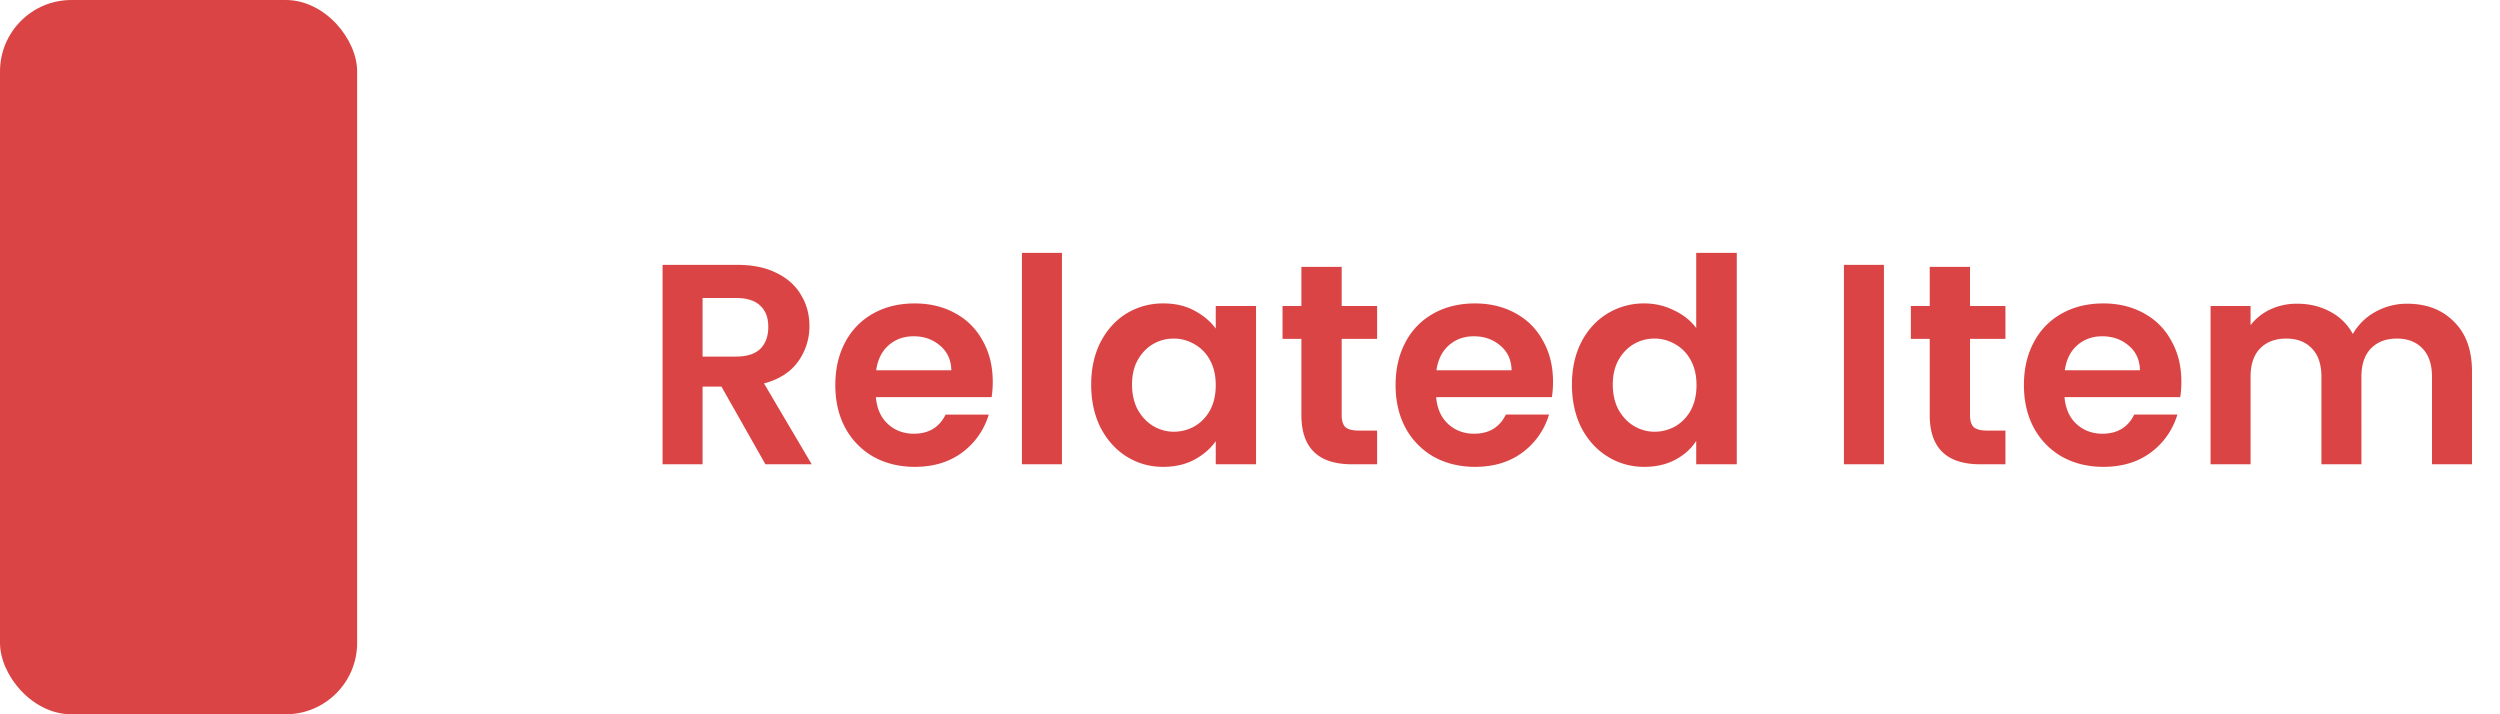 <svg xmlns="http://www.w3.org/2000/svg" width="140" height="40" fill="none"><rect width="20" height="40" fill="#DB4444" rx="4"/><path fill="#DB4444" d="M42.864 26 40.4 21.648h-1.056V26h-2.24V14.832h4.192q1.296 0 2.208.464.912.449 1.36 1.232.464.768.464 1.728a3.36 3.36 0 0 1-.64 2q-.64.88-1.904 1.216L45.456 26zm-3.52-6.032h1.872q.912 0 1.36-.432.448-.449.448-1.232 0-.768-.448-1.184-.448-.432-1.36-.432h-1.872zm16.25 1.408q0 .48-.064.864h-6.48q.08.96.672 1.504t1.456.544q1.248 0 1.776-1.072h2.416a4.08 4.08 0 0 1-1.472 2.112q-1.088.816-2.672.816-1.28 0-2.304-.56a4.1 4.1 0 0 1-1.584-1.616q-.56-1.04-.56-2.4 0-1.376.56-2.416a3.9 3.9 0 0 1 1.568-1.6q1.008-.56 2.32-.56 1.264 0 2.256.544 1.008.544 1.552 1.552.56.992.56 2.288m-2.32-.64q-.016-.864-.624-1.376-.608-.528-1.488-.528-.832 0-1.408.512-.56.496-.688 1.392zm6.195-6.576V26h-2.24V14.16zm1.637 7.376q0-1.344.528-2.384.544-1.04 1.456-1.6a3.9 3.9 0 0 1 2.064-.56q.992 0 1.728.4.752.4 1.2 1.008v-1.264h2.256V26h-2.256v-1.296q-.432.624-1.2 1.04-.752.4-1.744.4-1.12 0-2.048-.576-.912-.576-1.456-1.616-.528-1.057-.528-2.416m6.976.032q0-.816-.32-1.392a2.2 2.2 0 0 0-.864-.896 2.27 2.27 0 0 0-1.168-.32q-.624 0-1.152.304t-.864.896q-.32.576-.32 1.376t.32 1.408q.336.593.864.912.544.32 1.152.32.624 0 1.168-.304.544-.32.864-.896.32-.592.32-1.408m7.052-2.592v4.288q0 .448.208.656.225.192.736.192h1.04V26H75.71q-2.832 0-2.832-2.752v-4.272h-1.056v-1.84h1.056v-2.192h2.256v2.192h1.984v1.84zm11.835 2.4q0 .48-.064.864h-6.48q.08.96.672 1.504t1.456.544q1.248 0 1.776-1.072h2.416a4.08 4.08 0 0 1-1.472 2.112q-1.088.816-2.672.816-1.28 0-2.304-.56a4.1 4.1 0 0 1-1.584-1.616q-.56-1.04-.56-2.4 0-1.376.56-2.416a3.9 3.9 0 0 1 1.568-1.6q1.008-.56 2.32-.56 1.264 0 2.256.544 1.008.544 1.552 1.552.56.992.56 2.288m-2.32-.64q-.016-.864-.624-1.376-.608-.528-1.488-.528-.832 0-1.408.512-.56.496-.688 1.392zm3.379.8q0-1.344.528-2.384.544-1.04 1.472-1.6a3.9 3.9 0 0 1 2.064-.56 3.7 3.7 0 0 1 1.648.384q.784.368 1.248.992V14.16h2.272V26h-2.272v-1.312q-.416.656-1.168 1.056t-1.744.4q-1.12 0-2.048-.576-.929-.576-1.472-1.616-.528-1.057-.528-2.416m6.976.032q0-.816-.32-1.392a2.2 2.2 0 0 0-.864-.896 2.27 2.27 0 0 0-1.168-.32q-.624 0-1.152.304t-.864.896q-.32.576-.32 1.376t.32 1.408q.336.593.864.912.544.32 1.152.32.624 0 1.168-.304.544-.32.864-.896.32-.592.32-1.408m10.496-6.736V26h-2.24V14.832zm4.821 4.144v4.288q0 .448.208.656.225.192.736.192h1.04V26h-1.408q-2.832 0-2.832-2.752v-4.272h-1.056v-1.84h1.056v-2.192h2.256v2.192h1.984v1.84zm11.836 2.4q0 .48-.064.864h-6.48q.08.96.672 1.504t1.456.544q1.248 0 1.776-1.072h2.416a4.08 4.08 0 0 1-1.472 2.112q-1.089.816-2.672.816-1.281 0-2.304-.56a4.1 4.1 0 0 1-1.584-1.616q-.561-1.04-.561-2.4 0-1.376.561-2.416a3.9 3.9 0 0 1 1.568-1.6q1.008-.56 2.32-.56 1.263 0 2.256.544 1.008.544 1.552 1.552.56.992.56 2.288m-2.32-.64q-.016-.864-.624-1.376-.609-.528-1.488-.528-.832 0-1.408.512-.56.496-.688 1.392zm14.963-3.728q1.631 0 2.624 1.008 1.008.992 1.008 2.784V26h-2.24v-4.896q0-1.04-.528-1.584-.528-.56-1.44-.56-.913 0-1.456.56-.528.544-.528 1.584V26H130v-4.896q0-1.04-.528-1.584-.528-.56-1.44-.56-.929 0-1.472.56-.528.544-.528 1.584V26h-2.24v-8.864h2.24v1.072a3 3 0 0 1 1.104-.88 3.5 3.5 0 0 1 1.504-.32q1.04 0 1.856.448.816.432 1.264 1.248a3.2 3.2 0 0 1 1.248-1.232 3.6 3.6 0 0 1 1.792-.464"/></svg>